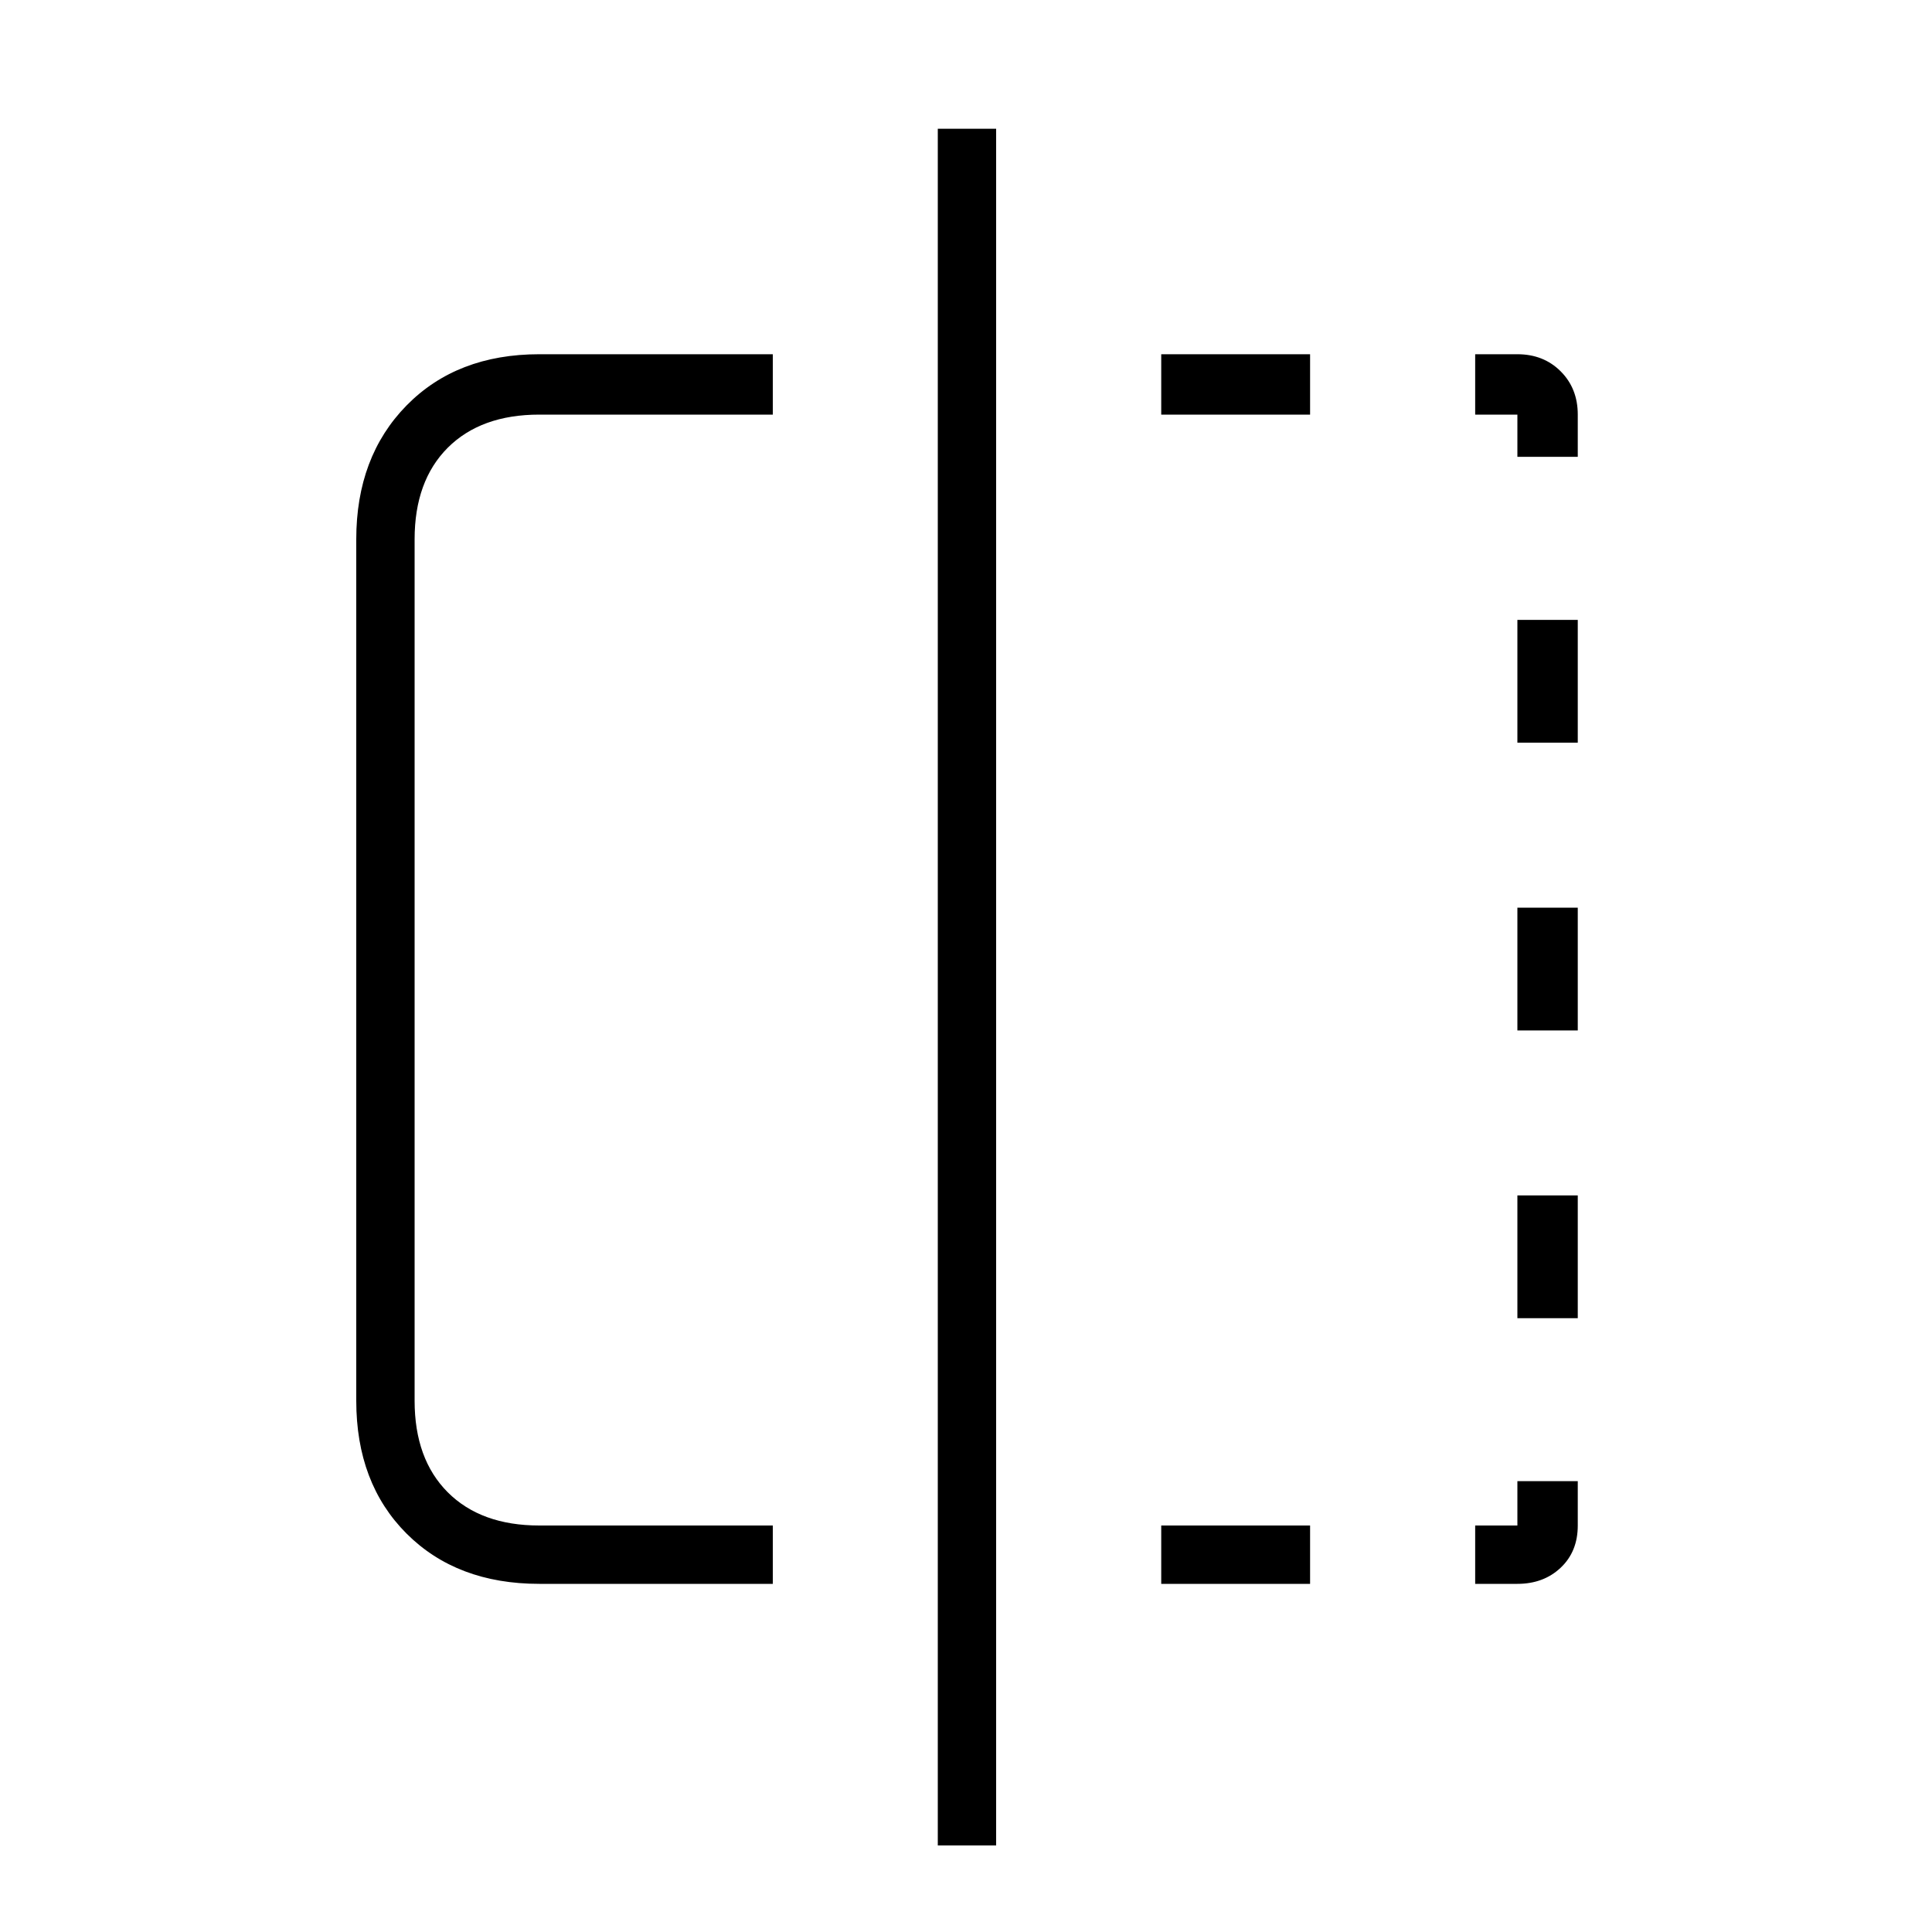 <svg xmlns="http://www.w3.org/2000/svg" height="20" width="20"><path d="M8 16.396H5.583q-.854 0-1.375-.521-.52-.521-.52-1.375V5.583q0-.854.52-1.385.521-.531 1.375-.531H8v.625H5.583q-.604 0-.948.343-.343.344-.343.948V14.5q0 .604.343.948.344.344.948.344H8Zm1.708 2.708V1.333h.604v17.771Zm6-14.812h-.437v-.625h.437q.271 0 .448.177t.177.448v.437h-.625Zm0 6.375V9.396h.625v1.271Zm0 5.729h-.437v-.604h.437v-.459h.625v.459q0 .27-.177.437-.177.167-.448.167Zm0-8.708V6.417h.625v1.271Zm0 5.958v-1.271h.625v1.271Zm-3.687 2.75v-.604h1.541v.604Zm0-12.104v-.625h1.541v.625Z"/></svg>